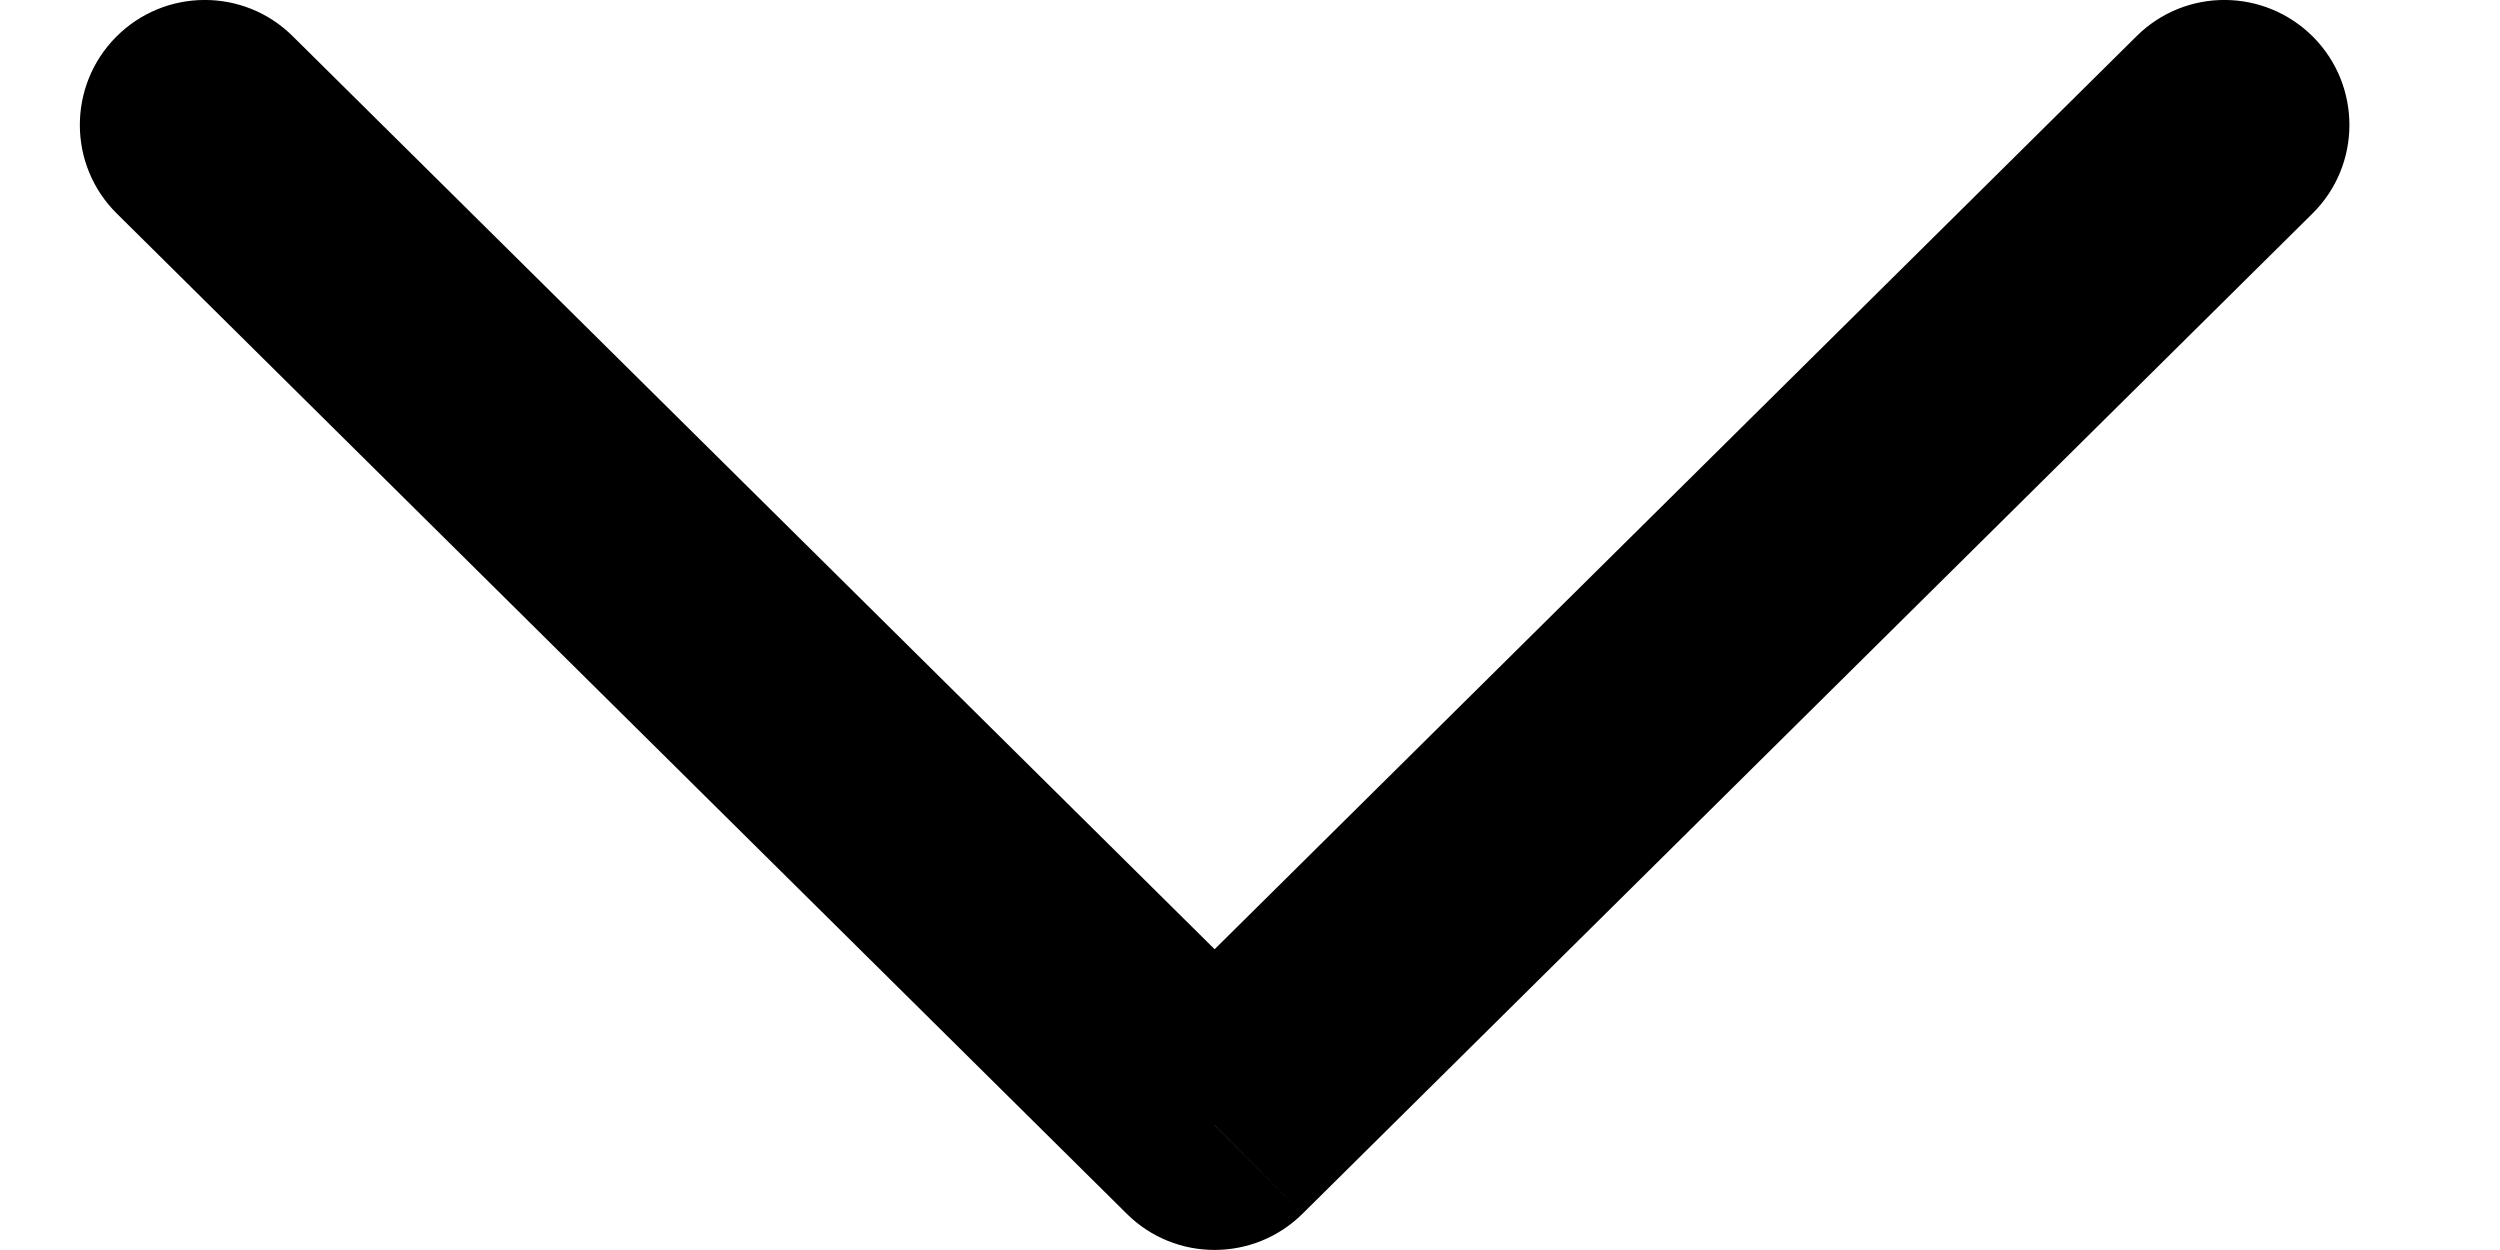 <svg width="10" height="5" viewBox="0 0 10 5" fill="none" xmlns="http://www.w3.org/2000/svg">
<path d="M9.249 0.855C9.446 0.661 9.447 0.344 9.253 0.148C9.058 -0.048 8.742 -0.05 8.546 0.145L9.249 0.855ZM4.858 4.5L4.507 4.855C4.701 5.048 5.015 5.048 5.21 4.855L4.858 4.5ZM1.171 0.145C0.975 -0.05 0.658 -0.048 0.464 0.148C0.27 0.344 0.271 0.661 0.468 0.855L1.171 0.145ZM8.546 0.145L4.507 4.145L5.21 4.855L9.249 0.855L8.546 0.145ZM5.21 4.145L1.171 0.145L0.468 0.855L4.507 4.855L5.21 4.145Z" fill="black"/>
</svg>
